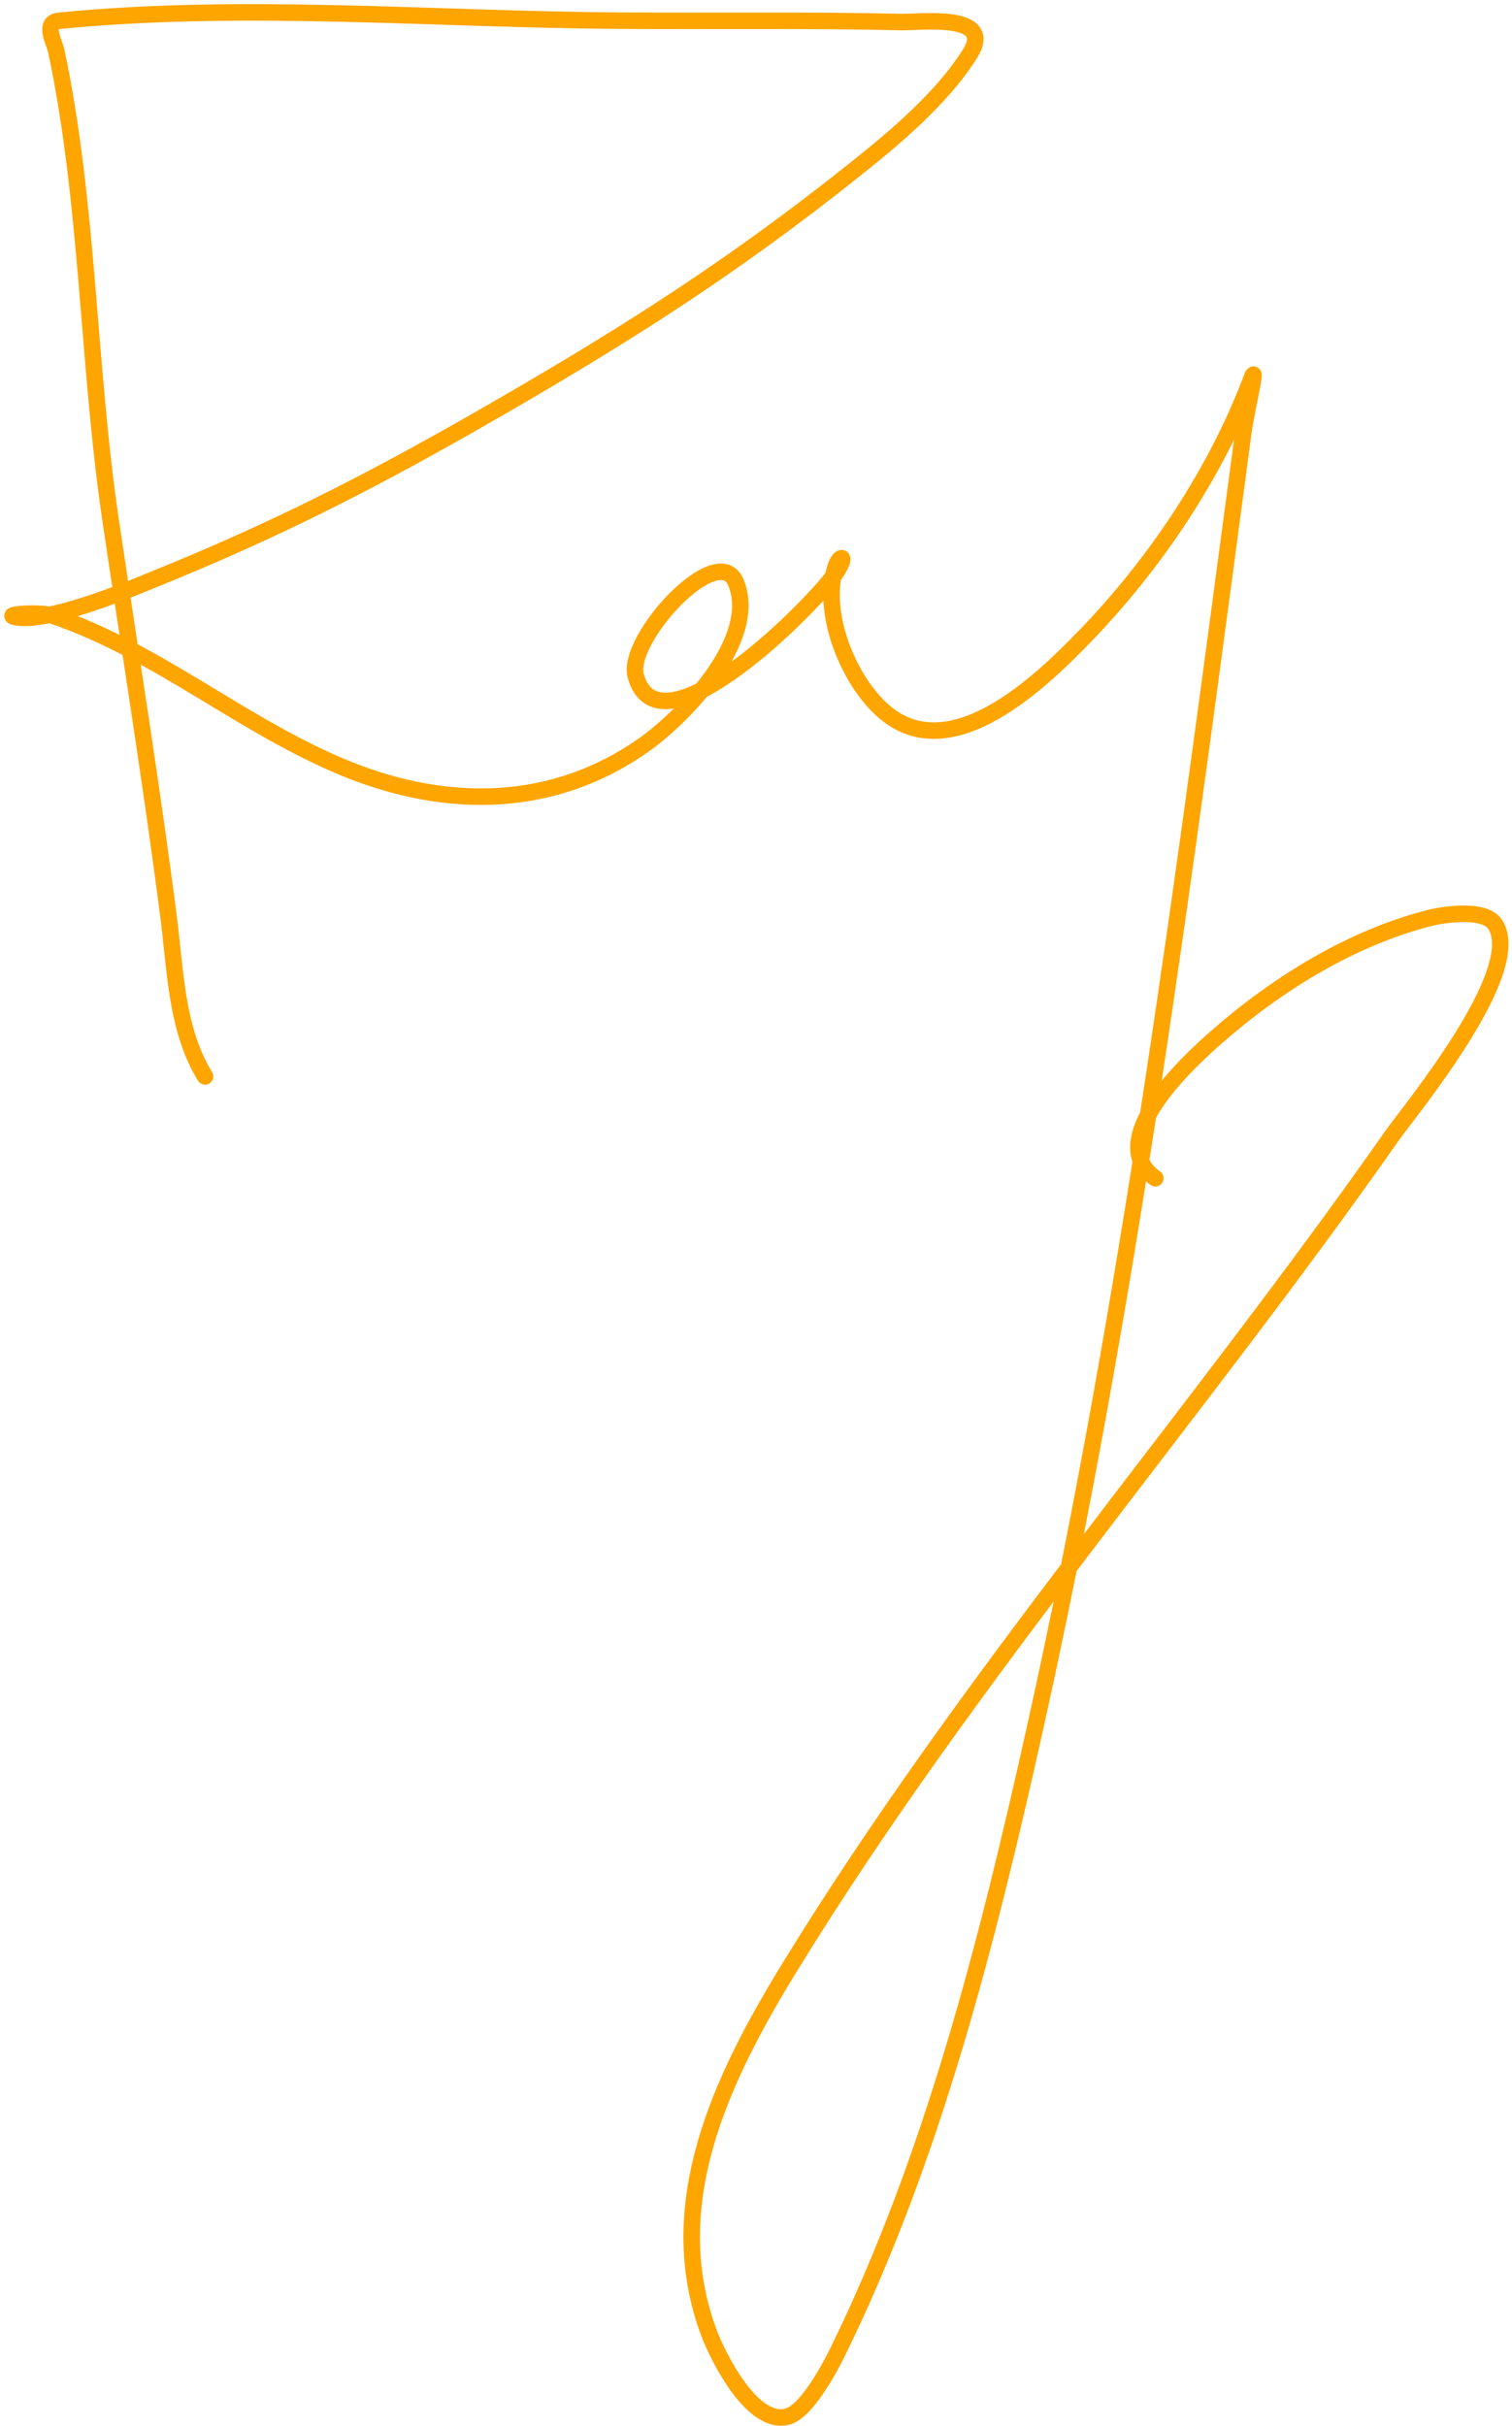 <svg width="275" height="441" viewBox="0 0 275 441" fill="none" xmlns="http://www.w3.org/2000/svg">
<path d="M37.292 195.672C32.039 187.103 31.924 176.452 30.657 166.638C27.533 142.441 23.638 118.394 20.077 94.27C15.946 66.278 16.098 36.861 10.23 9.252C9.9 7.697 7.783 4.075 10.713 3.785C44.185 0.468 79.076 3.546 112.54 3.755C129.715 3.863 146.901 3.623 164.066 4.008C167.318 4.081 181.146 2.296 176.391 9.813C171.182 18.05 162.425 25.296 155.246 31.006C133.925 47.962 115.6 59.766 91.66 73.627C68.782 86.873 50.759 96.166 26.884 105.761C24.422 106.751 8.712 113.445 2.705 112.146C0.471 111.663 7.428 111.182 9.589 111.917C29.032 118.537 44.599 132.399 63.515 139.943C81.502 147.116 100.817 147.03 117.316 135.253C124.278 130.283 138.08 116.28 133.861 105.919C130.612 97.94 113.79 116.2 115.625 122.861C119.927 138.482 148.637 109.411 152.202 103.852C154.199 100.739 152.663 100.792 151.913 103.24C149.27 111.86 154.737 124.718 161.483 129.922C173.532 139.216 189.403 123.817 197.196 115.784C210.056 102.53 221.133 86.022 227.673 68.689C228.826 65.633 226.599 75.115 226.167 78.342C215.573 157.426 205.541 236.573 188.128 314.659C179.675 352.562 169.715 392.074 152.467 427.29C151.68 428.895 147.033 438.273 143.235 439.279C136.616 441.033 130.344 427.752 129.034 424.305C120.078 400.738 131.298 377.65 143.759 357.383C176.302 304.448 217.533 257.29 253.151 206.485C256.328 201.952 277.609 176.404 271.898 167.987C269.813 164.914 261.691 166.433 260.051 166.852C245.709 170.519 232.226 178.867 221.128 188.628C216.344 192.835 200.418 207.347 210.127 214.174" stroke="#FFA500" stroke-width="3" stroke-linecap="round"/>
</svg>
